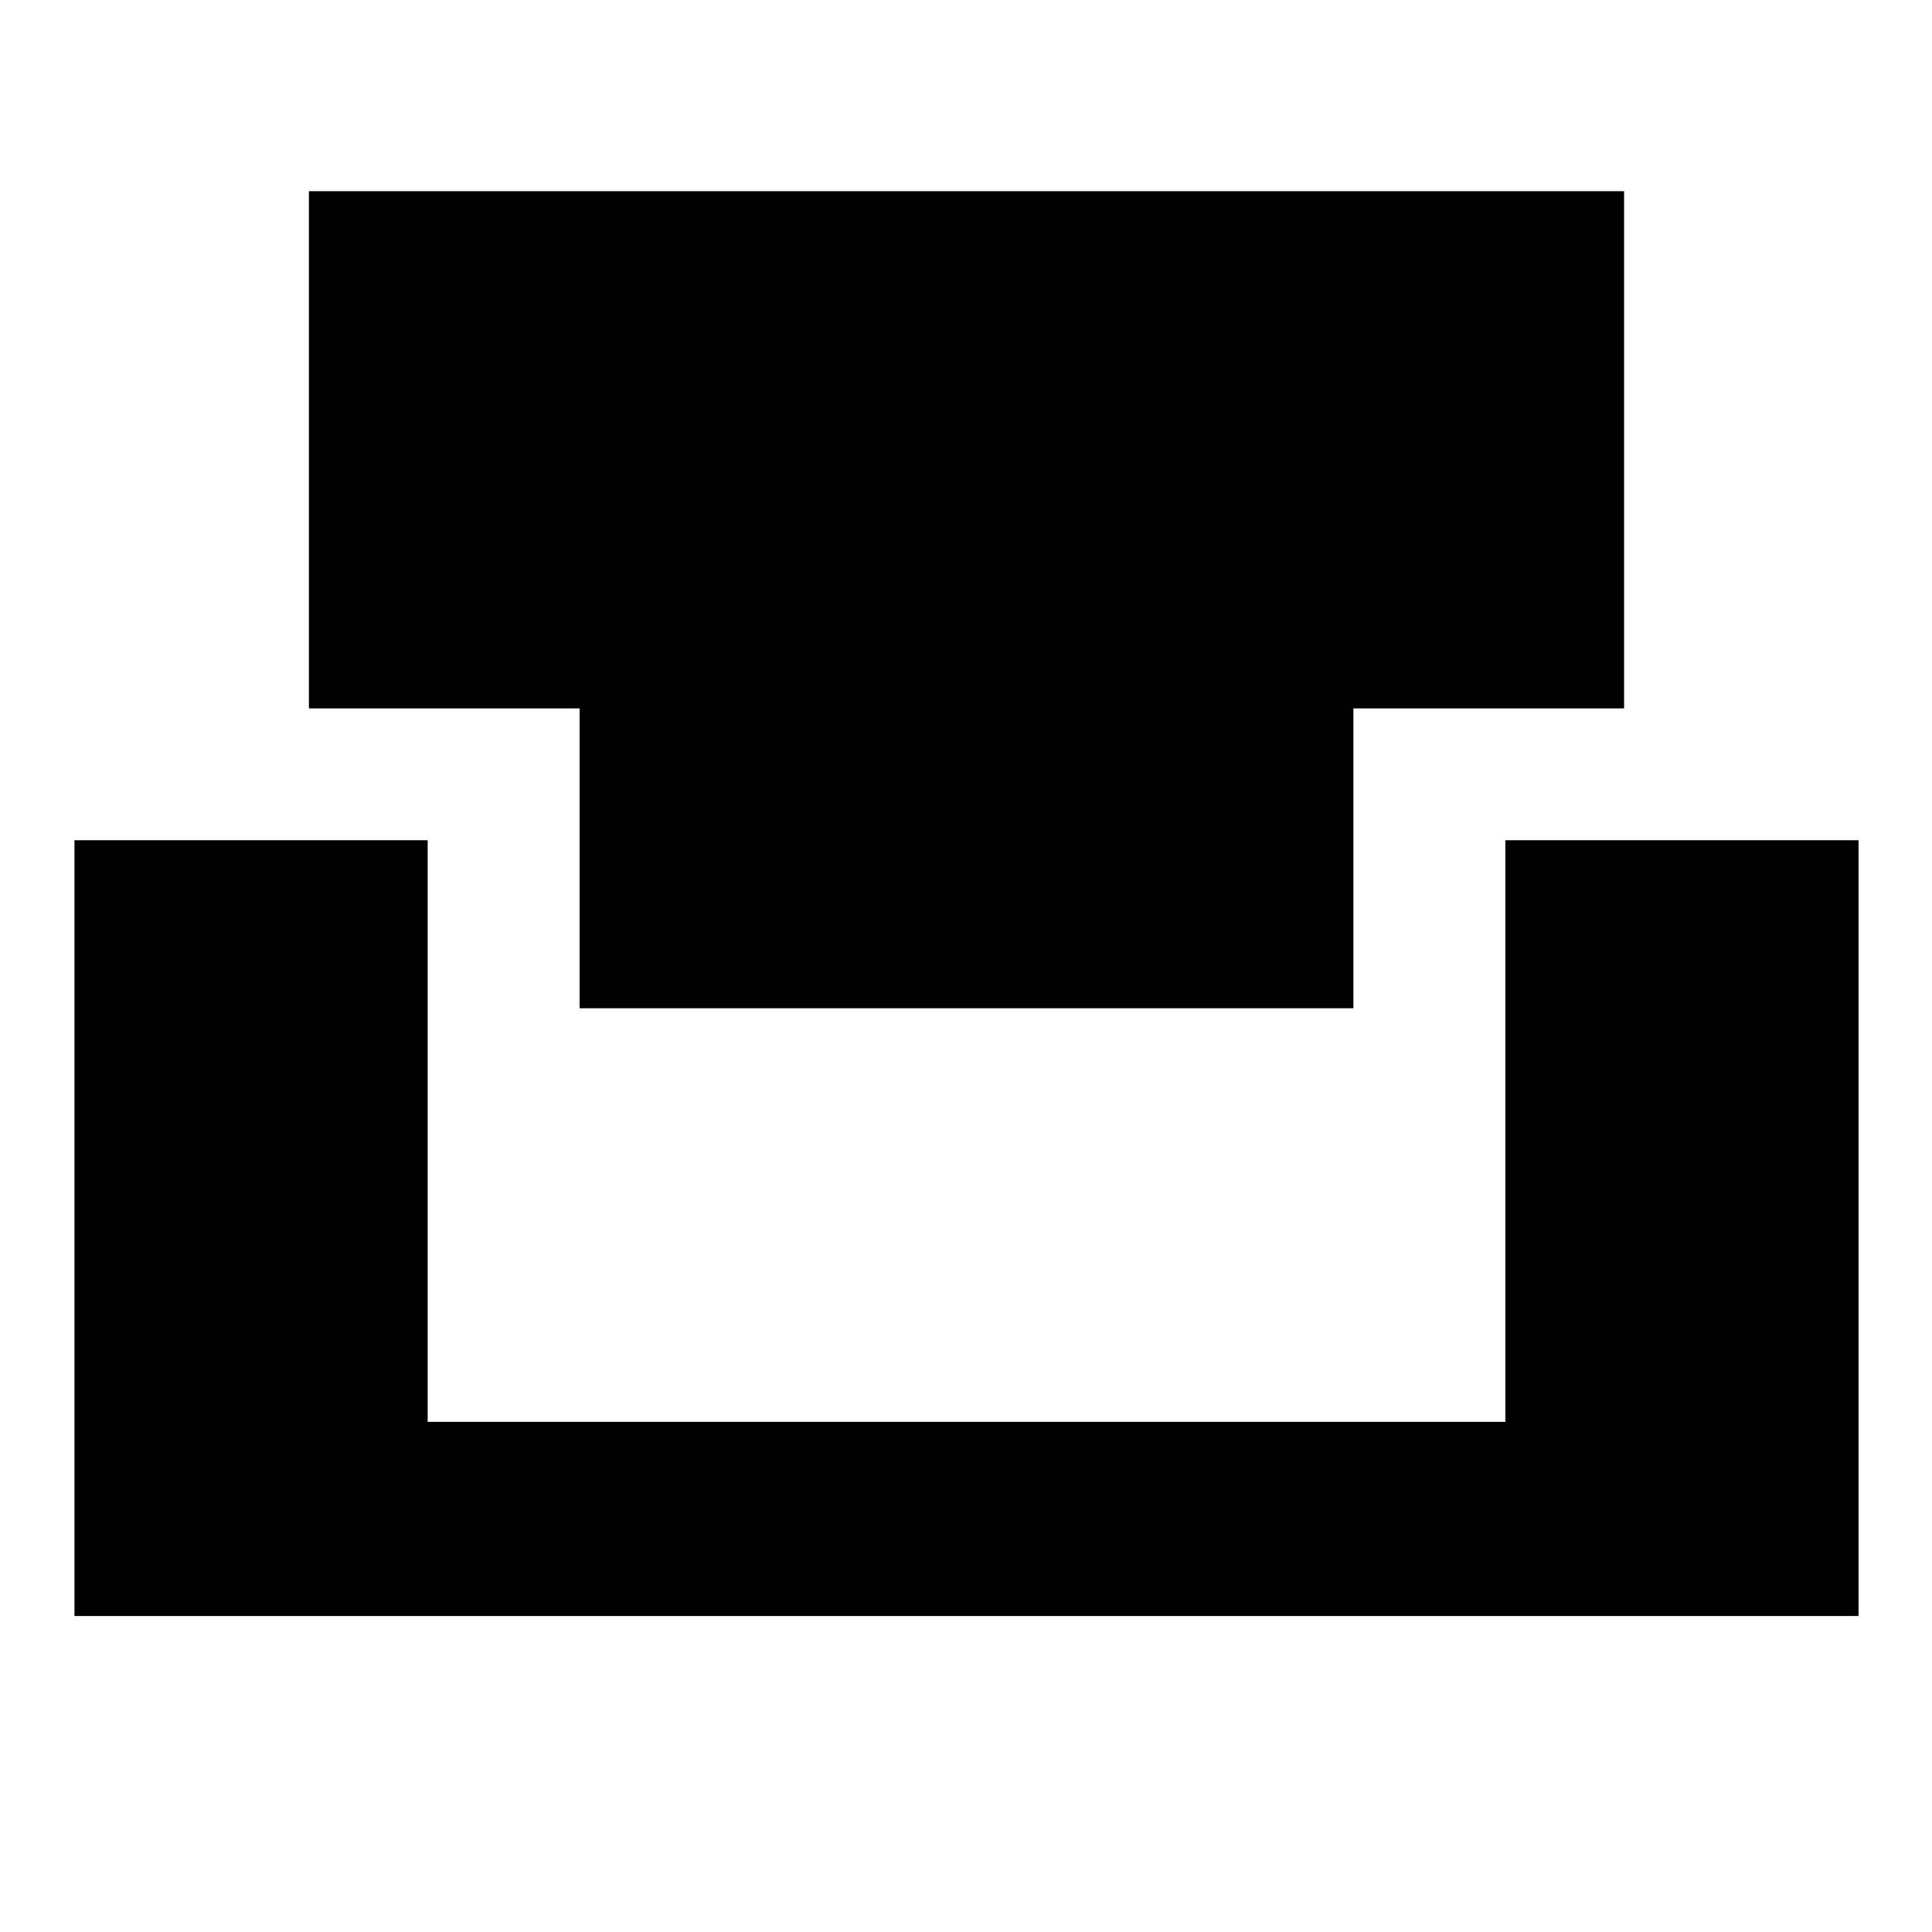 <svg xmlns="http://www.w3.org/2000/svg" height="24" viewBox="0 -960 960 960" width="24"><path d="M288-459v-149H153.5v-257H807v257H672.5v149H288ZM37-157v-385.5h175.5v289H748v-289h175.5V-157H37Z"/></svg>
